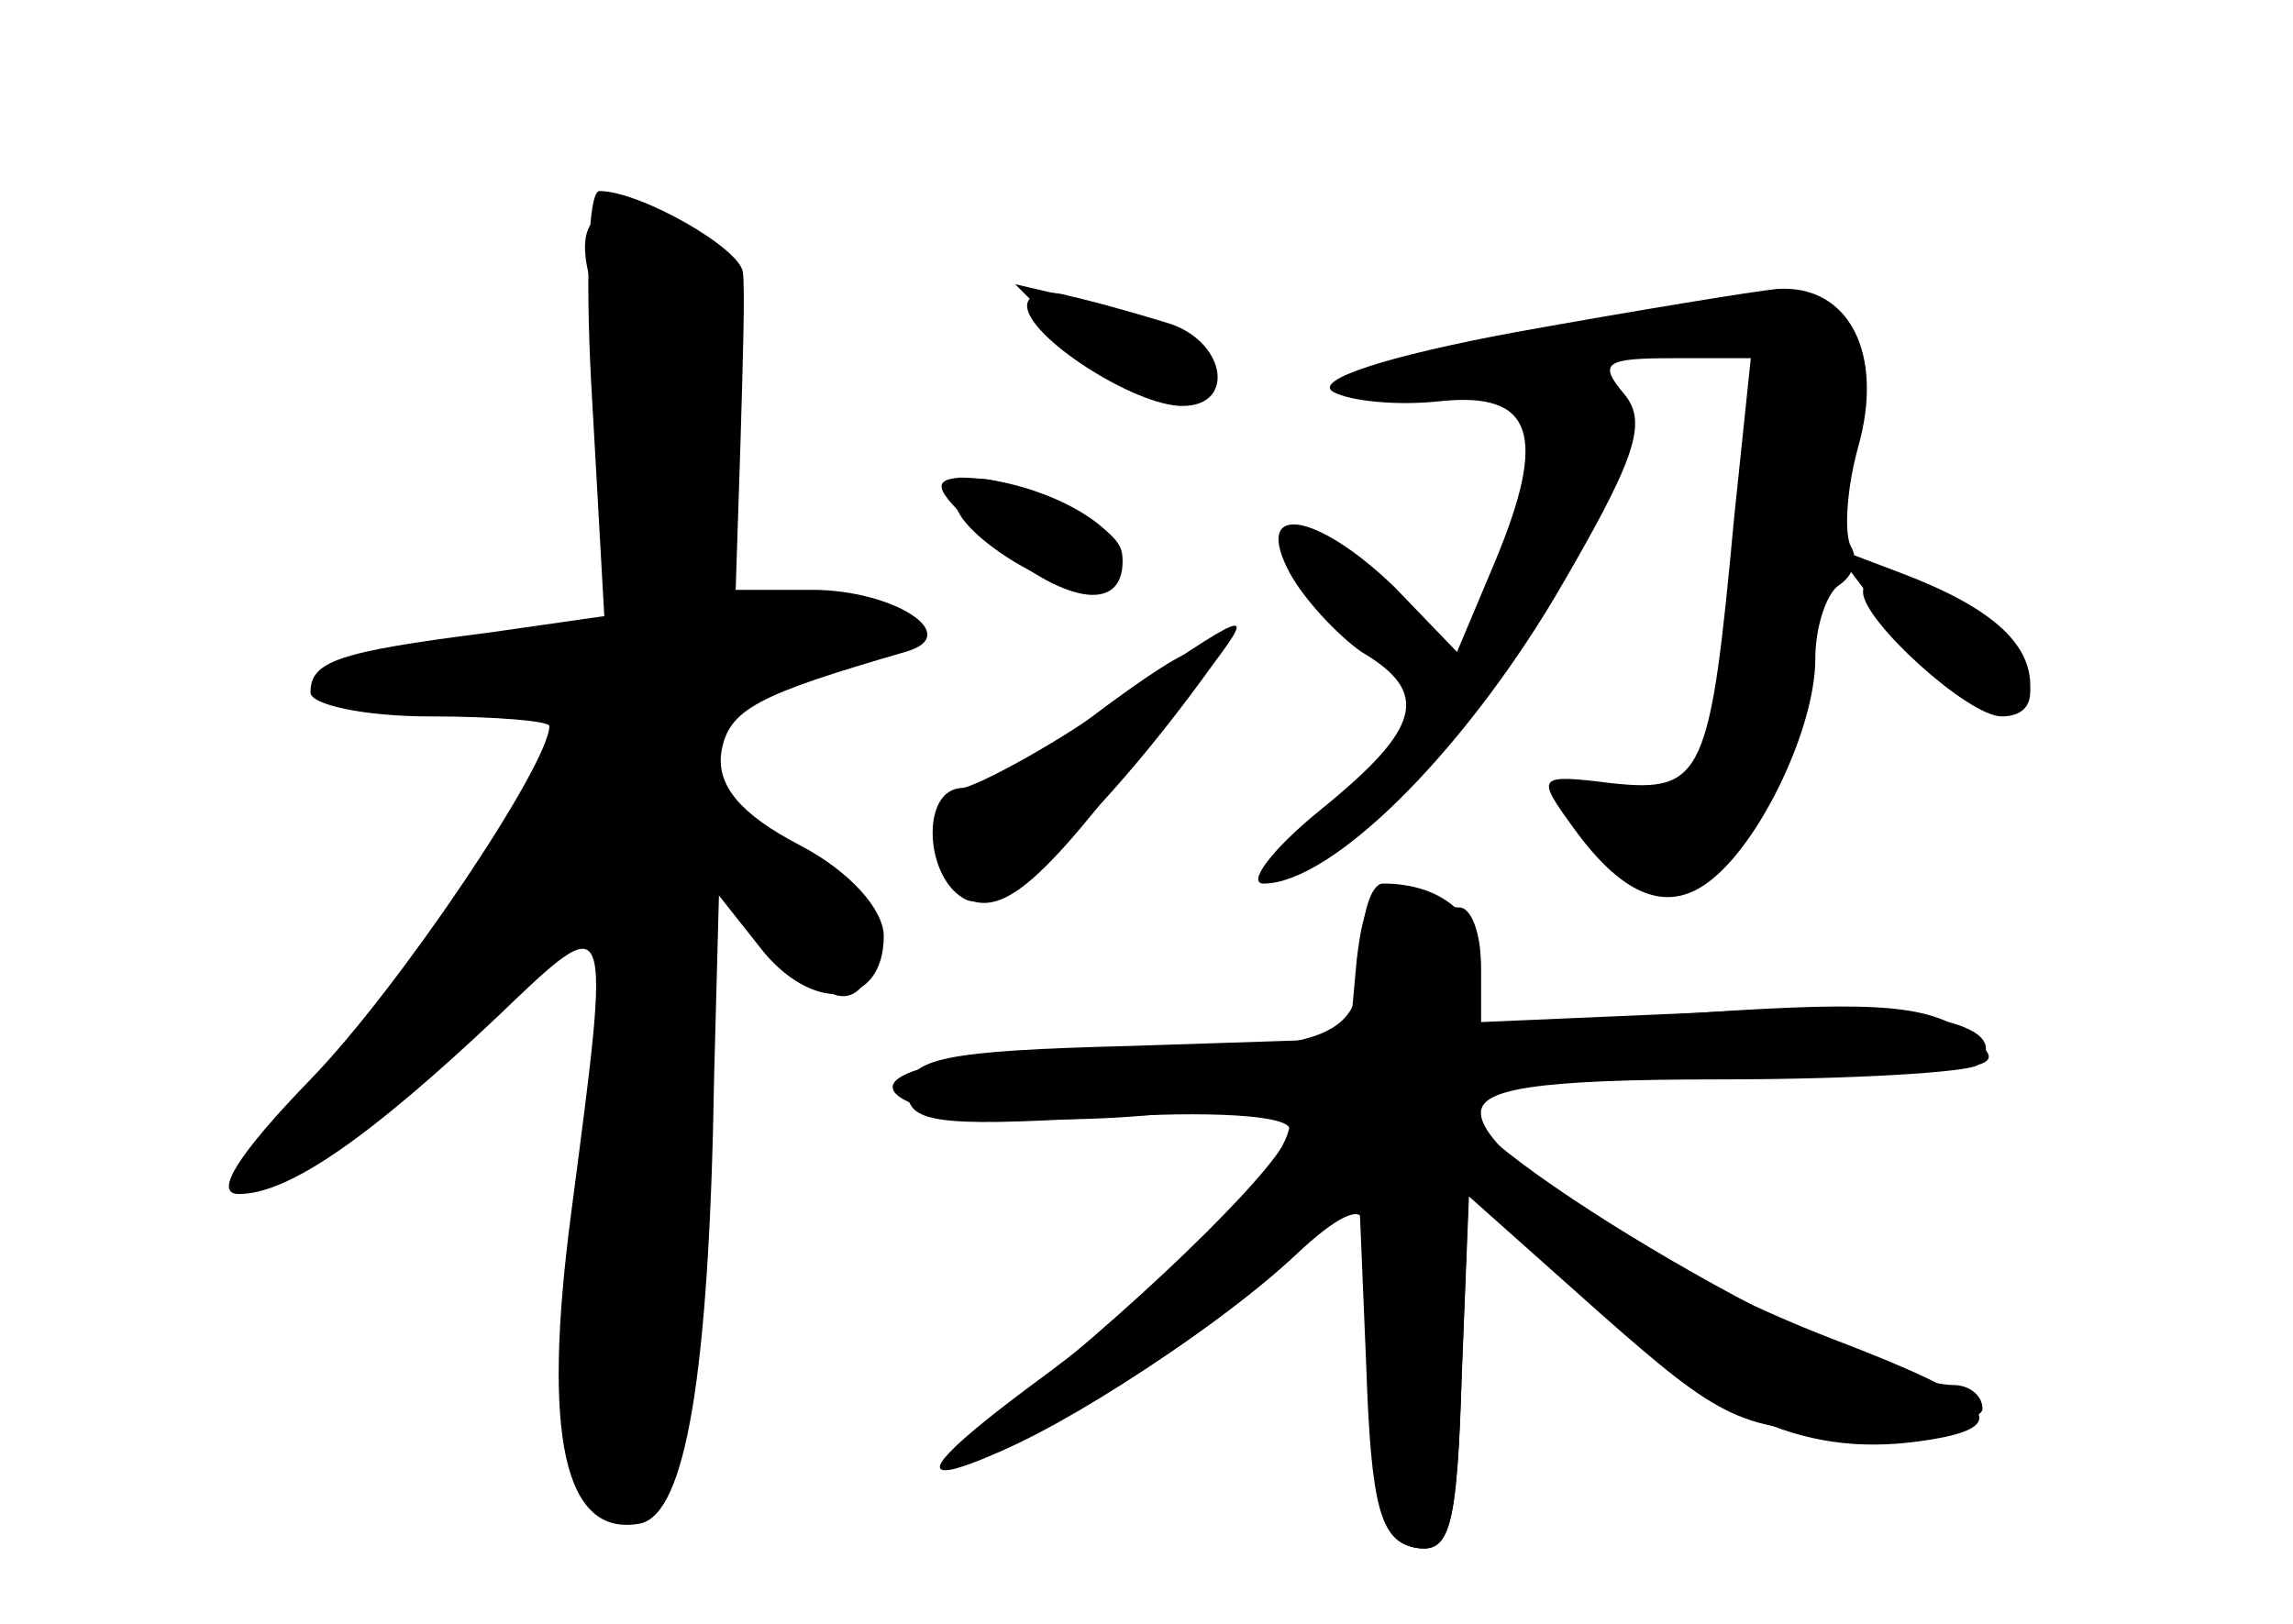 <?xml version="1.0" standalone="no"?>
<!DOCTYPE svg PUBLIC "-//W3C//DTD SVG 20010904//EN"
 "http://www.w3.org/TR/2001/REC-SVG-20010904/DTD/svg10.dtd">
<svg version="1.0" xmlns="http://www.w3.org/2000/svg"
 width="96pt" height="68pt" viewBox="0 0 96 68"
 preserveAspectRatio="xMidYMid meet">
<g transform="translate(0,68) scale(0.1,-0.1)" fill="#000000" stroke="none">
<g id="part-0" class="char-part">
  <path d="M248 511 l5 -89 -49 -7 c-63 -8 -74 -12 -74 -25 0 -5 22 -10 50 -10
28 0 50 -2 50 -4 0 -16 -63 -110 -100 -148 -30 -31 -41 -48 -30 -48 21 0 55
24 108 74 49 47 48 47 31 -83 -12 -92 -3 -135 29 -129 19 4 29 62 31 188 l2
75 19 -24 c22 -26 50 -22 50 7 0 11 -14 27 -35 38 -25 13 -35 25 -33 39 3 18
15 24 77 42 25 7 -5 26 -39 26 l-32 0 2 61 c1 34 2 66 1 72 -1 10 -43 34 -60
34 -5 0 -6 -40 -3 -89z"/>
  <path d="M451 535 c29 -30 70 -33 47 -4 -7 9 -26 20 -43 23 l-30 7 26 -26z"/>
  <path d="M635 541 c-54 -10 -85 -20 -77 -25 7 -4 27 -6 45 -4 39 4 45 -14 23
-67 l-16 -38 -26 27 c-33 32 -60 36 -44 6 6 -11 20 -26 30 -33 29 -17 25 -32
-17 -66 -21 -17 -31 -31 -24 -31 28 0 82 53 122 120 34 58 39 73 29 85 -11 13
-8 15 20 15 l33 0 -7 -67 c-10 -108 -13 -115 -51 -111 -32 4 -32 3 -16 -19 21
-29 40 -36 58 -21 21 17 43 64 43 92 0 14 5 28 10 31 6 4 8 11 5 16 -3 5 -2
24 3 42 11 39 -4 68 -34 66 -10 -1 -59 -9 -109 -18z"/>
  <path d="M400 470 c0 -14 48 -43 60 -35 17 10 12 21 -15 33 -32 15 -45 15 -45
2z"/>
  <path d="M780 432 c0 -12 44 -52 58 -52 21 0 13 27 -13 44 -27 17 -45 21 -45
8z"/>
  <path d="M456 379 c-21 -16 -45 -29 -52 -29 -19 0 -17 -39 2 -47 16 -6 34 11
85 80 26 35 14 33 -35 -4z"/>
  <path d="M568 278 l-3 -33 -92 -3 c-77 -2 -93 -5 -93 -19 0 -13 12 -15 80 -11
47 3 80 1 80 -5 0 -11 -56 -67 -115 -114 -36 -29 -37 -32 -12 -23 31 11 100
56 134 89 l22 21 3 -72 c2 -59 6 -73 20 -76 15 -3 18 7 20 74 l3 77 54 -50
c54 -50 92 -65 144 -55 30 6 18 17 -45 41 -73 28 -148 76 -148 95 0 10 23 14
100 14 56 0 104 3 108 6 17 18 -30 27 -115 22 l-93 -4 0 24 c0 13 -4 24 -9 24
-5 0 -16 3 -24 6 -12 4 -16 -3 -19 -28z"/>
</g>
<g id="part-1" class="char-part">
  <path d="M247 563 c5 -16 8 -55 8 -88 l0 -60 -64 -9 c-51 -6 -61 -10 -47 -18
10 -6 36 -7 57 -4 21 3 39 3 39 0 0 -16 -73 -124 -105 -155 -42 -41 -45 -55
-7 -35 30 16 112 94 112 108 0 4 3 8 8 8 4 0 4 -42 -1 -92 -12 -129 -12 -145
3 -163 10 -12 16 -13 26 -4 11 9 14 44 14 143 l1 131 29 -35 c21 -25 32 -32
40 -24 16 16 2 41 -35 63 -45 26 -38 57 16 71 47 13 42 30 -8 30 l-35 0 7 69
c6 63 5 70 -13 80 -38 20 -53 14 -45 -16z"/>
</g>
<g id="part-2" class="char-part">
  <path d="M430 552 c0 -13 45 -42 65 -42 23 0 18 28 -7 35 -13 4 -31 9 -40 11
-10 3 -18 1 -18 -4z"/>
  <path d="M413 455 c32 -28 57 -32 57 -10 0 16 -38 35 -68 35 -13 -1 -10 -6 11
-25z"/>
  <path d="M465 385 c-27 -19 -56 -34 -62 -35 -18 0 -16 -39 2 -47 15 -5 60 39
103 99 18 24 15 23 -43 -17z"/>
</g>
<g id="part-3" class="char-part">
  <path d="M792 418 c27 -35 58 -49 58 -25 0 18 -17 33 -54 47 l-29 11 25 -33z"/>
</g>
<g id="part-4" class="char-part">
  <path d="M570 281 c0 -36 -12 -41 -103 -41 -81 0 -120 -14 -73 -26 15 -3 54
-4 87 -1 32 3 59 2 59 -3 0 -17 -46 -64 -104 -107 -38 -28 -52 -42 -36 -38 32
9 107 56 143 90 16 15 27 21 28 13 0 -7 1 -40 2 -73 2 -47 6 -60 19 -63 15 -3
18 7 20 72 l3 75 55 -49 c51 -45 59 -49 108 -50 28 0 52 5 52 10 0 6 -6 10
-12 10 -38 0 -208 99 -208 121 0 5 53 9 118 9 108 1 115 2 97 16 -16 13 -37
15 -112 10 l-93 -6 0 24 c0 22 -16 36 -41 36 -5 0 -9 -13 -9 -29z"/>
</g>
</g>
</svg>